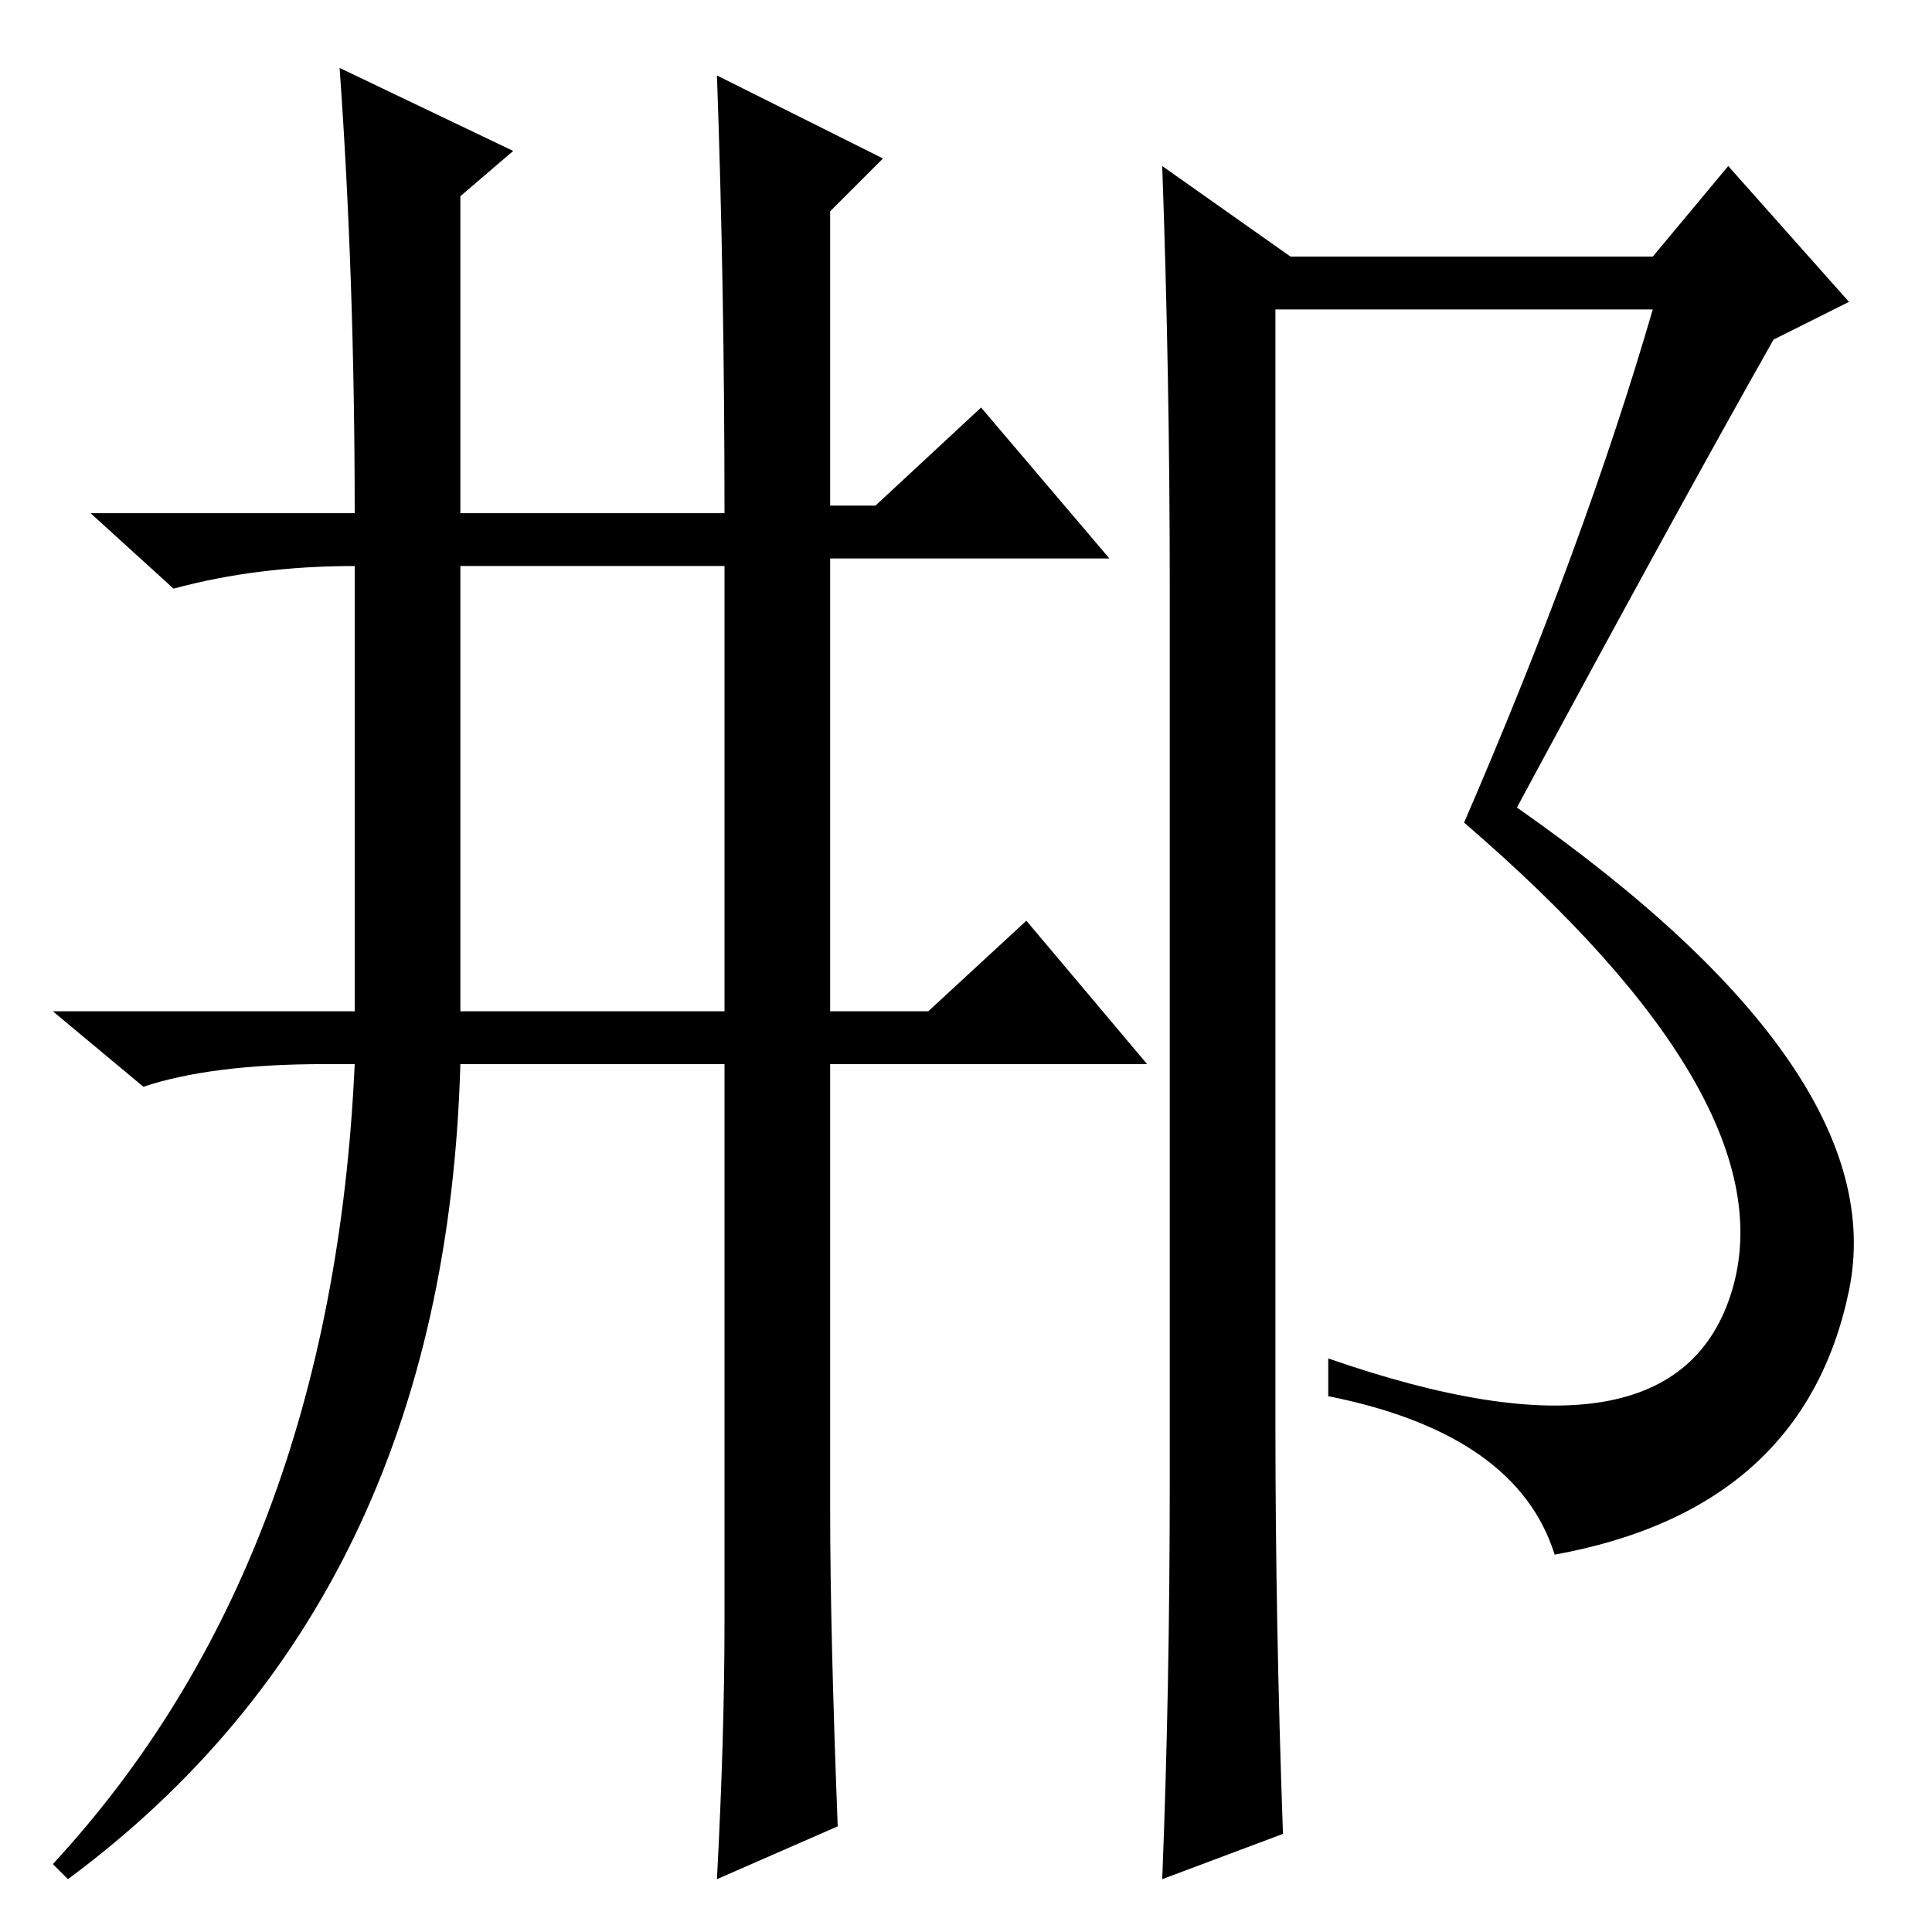 <?xml version="1.0" standalone="no"?>
<!DOCTYPE svg PUBLIC "-//W3C//DTD SVG 1.1//EN" "http://www.w3.org/Graphics/SVG/1.1/DTD/svg11.dtd" >
<svg xmlns="http://www.w3.org/2000/svg" xmlns:xlink="http://www.w3.org/1999/xlink" version="1.1" viewBox="0 -36 256 256">
  <g transform="matrix(1 0 0 -1 0 220)">
   <path fill="currentColor"
d="M155 60v118q0 28 -1 56l17 -12h48l10 12l16 -18l-10 -5q-13 -23 -34 -62q50 -35 44 -64t-39 -35q-5 16 -30 21v5q46 -16 53.5 9t-35.5 62q16 37 25 68h-50v-148q0 -26 1 -54l-16 -6q1 25 1 53zM95 246l22 -11l-7 -7v-39h6l14 13l17 -20h-37v-60h13l13 12l16 -19h-42v-59
q0 -16 1 -42l-16 -7q1 19 1 34v74h-35q-2 -71 -52 -108l-2 2q37 40 40 106h-4q-15 0 -24 -3l-12 10h40v59q-13 0 -24 -3l-11 10h35q0 31 -2 59l23 -11l-7 -6v-42h35q0 30 -1 58zM61 181v-59h35v59h-35z" />
  </g>

</svg>
